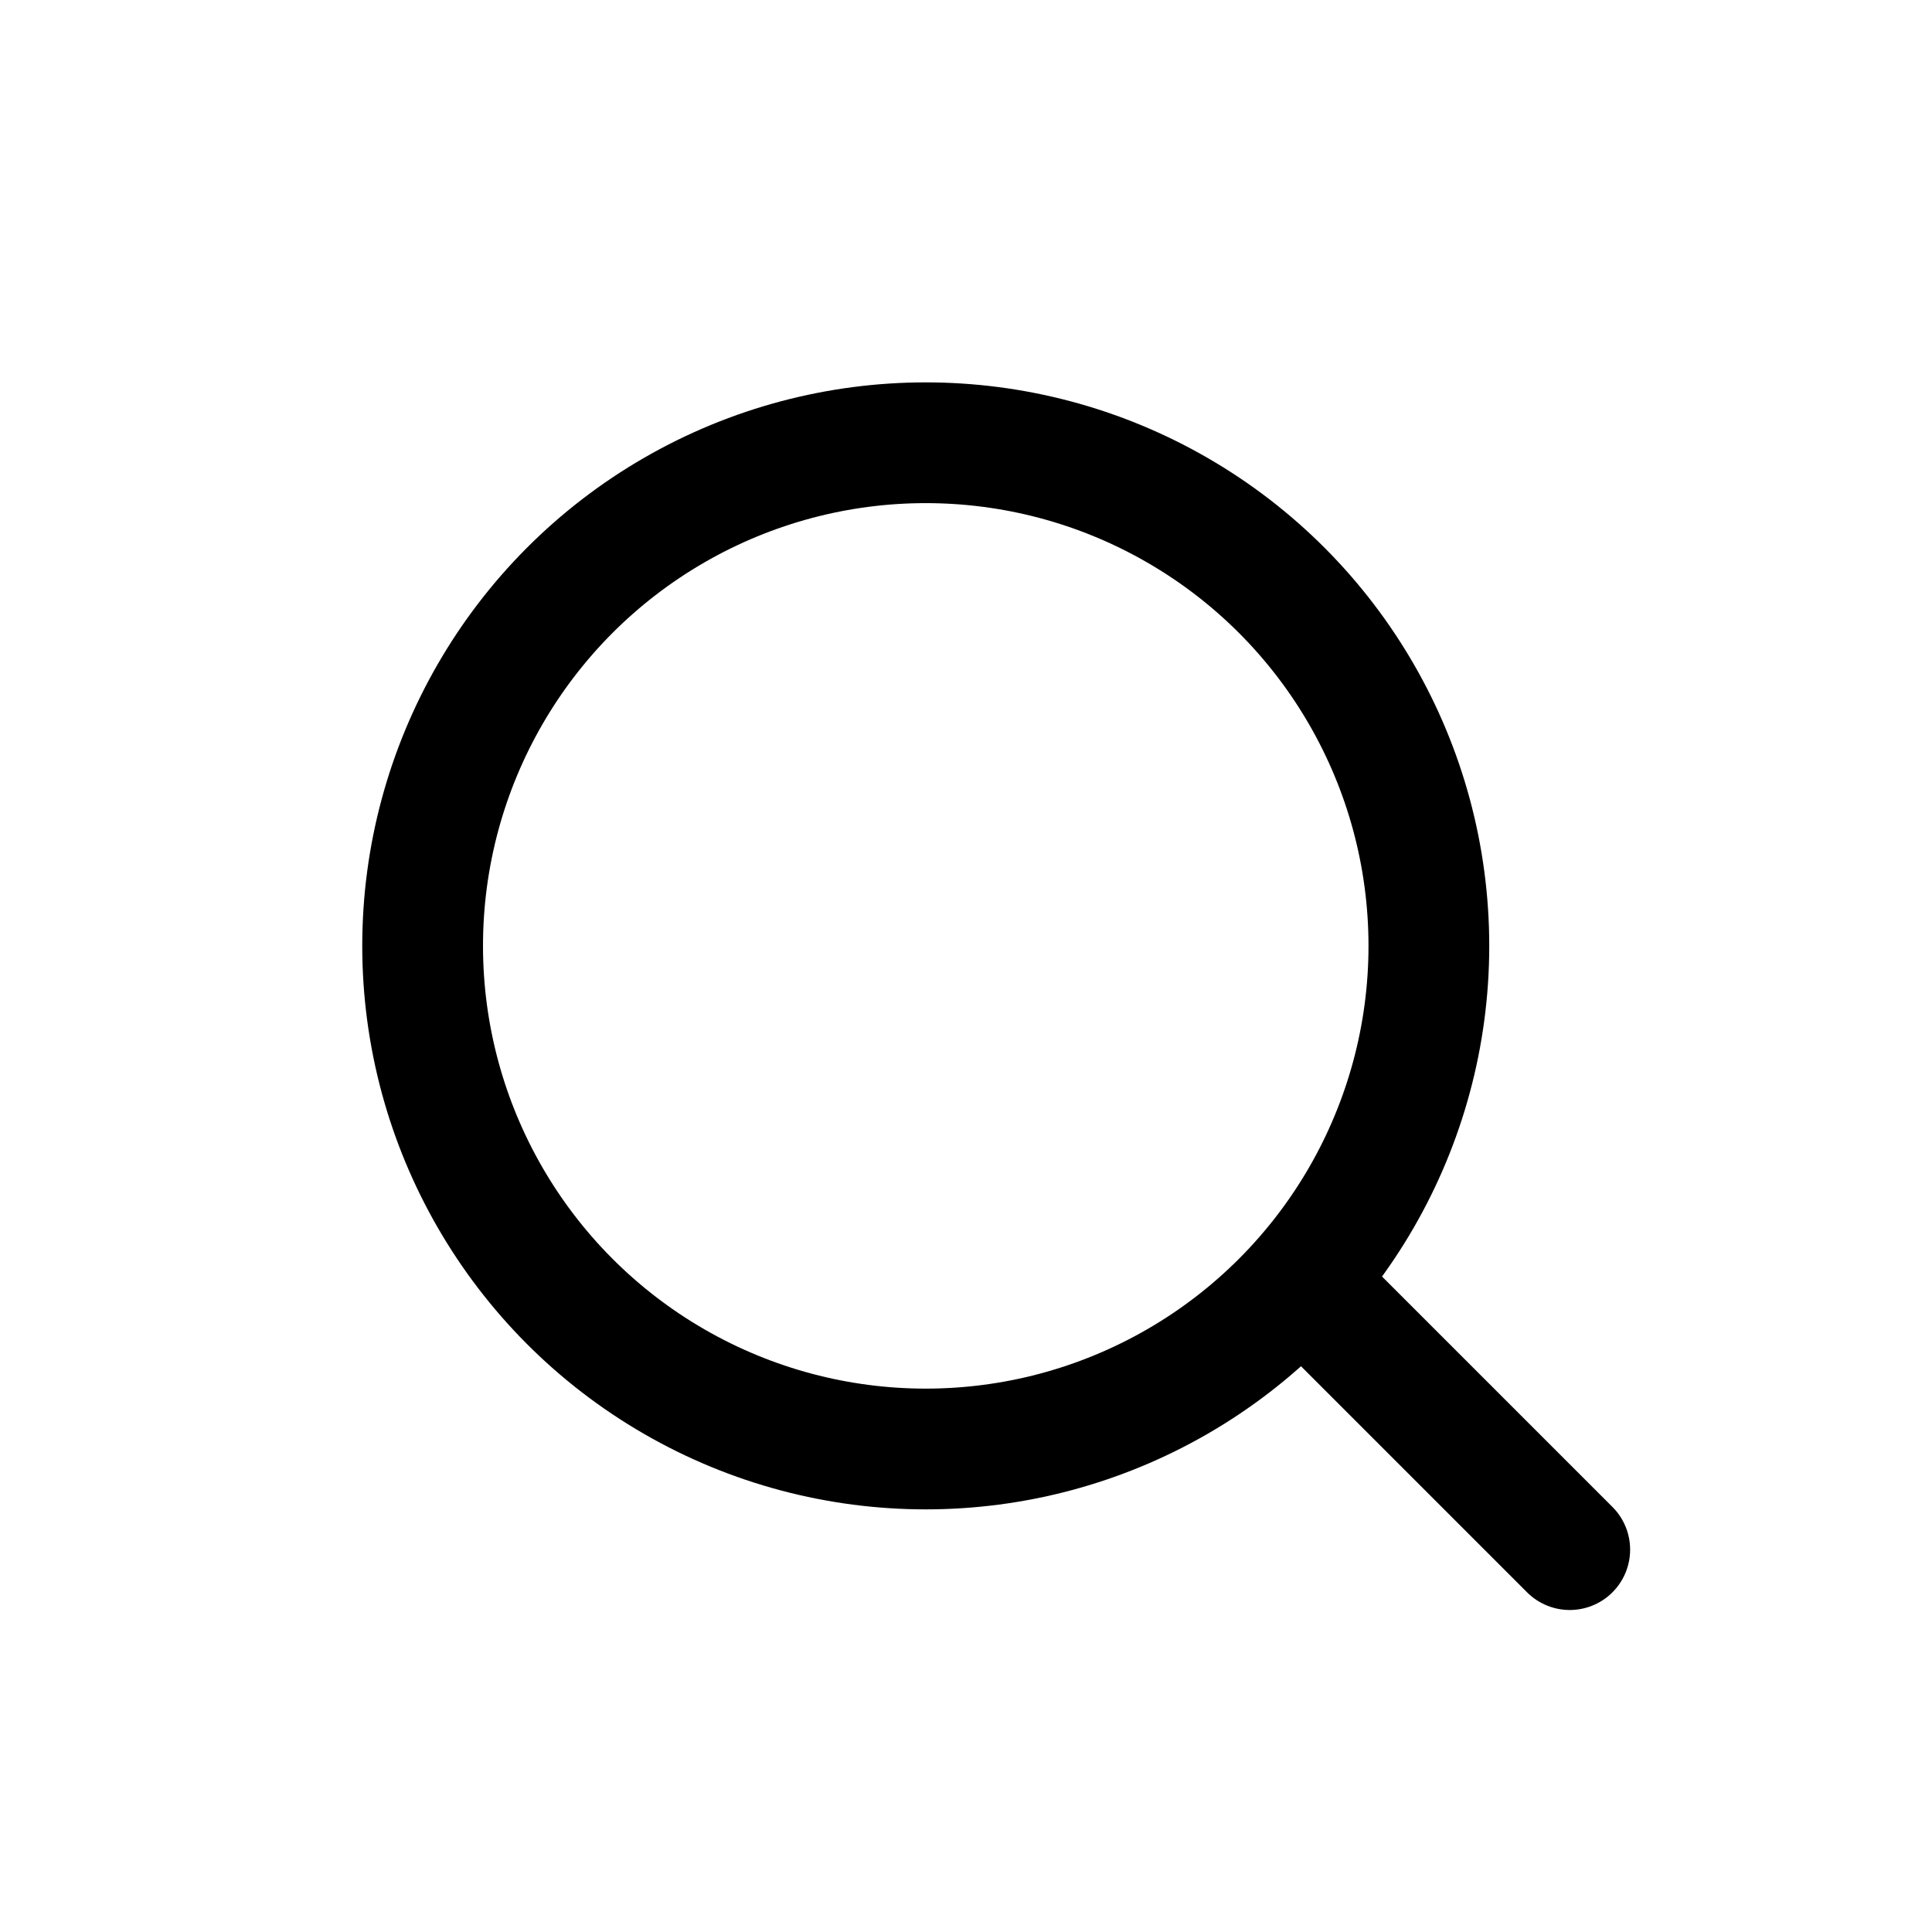 <svg xmlns="http://www.w3.org/2000/svg" width="24" height="24" fill="none"><circle cx="11.5" cy="11.75" r="6.25" stroke="currentColor" stroke-width="1.5"/><path stroke="currentColor" stroke-linecap="round" stroke-width="1.5" d="m16.5 16.25 3 3"/></svg>